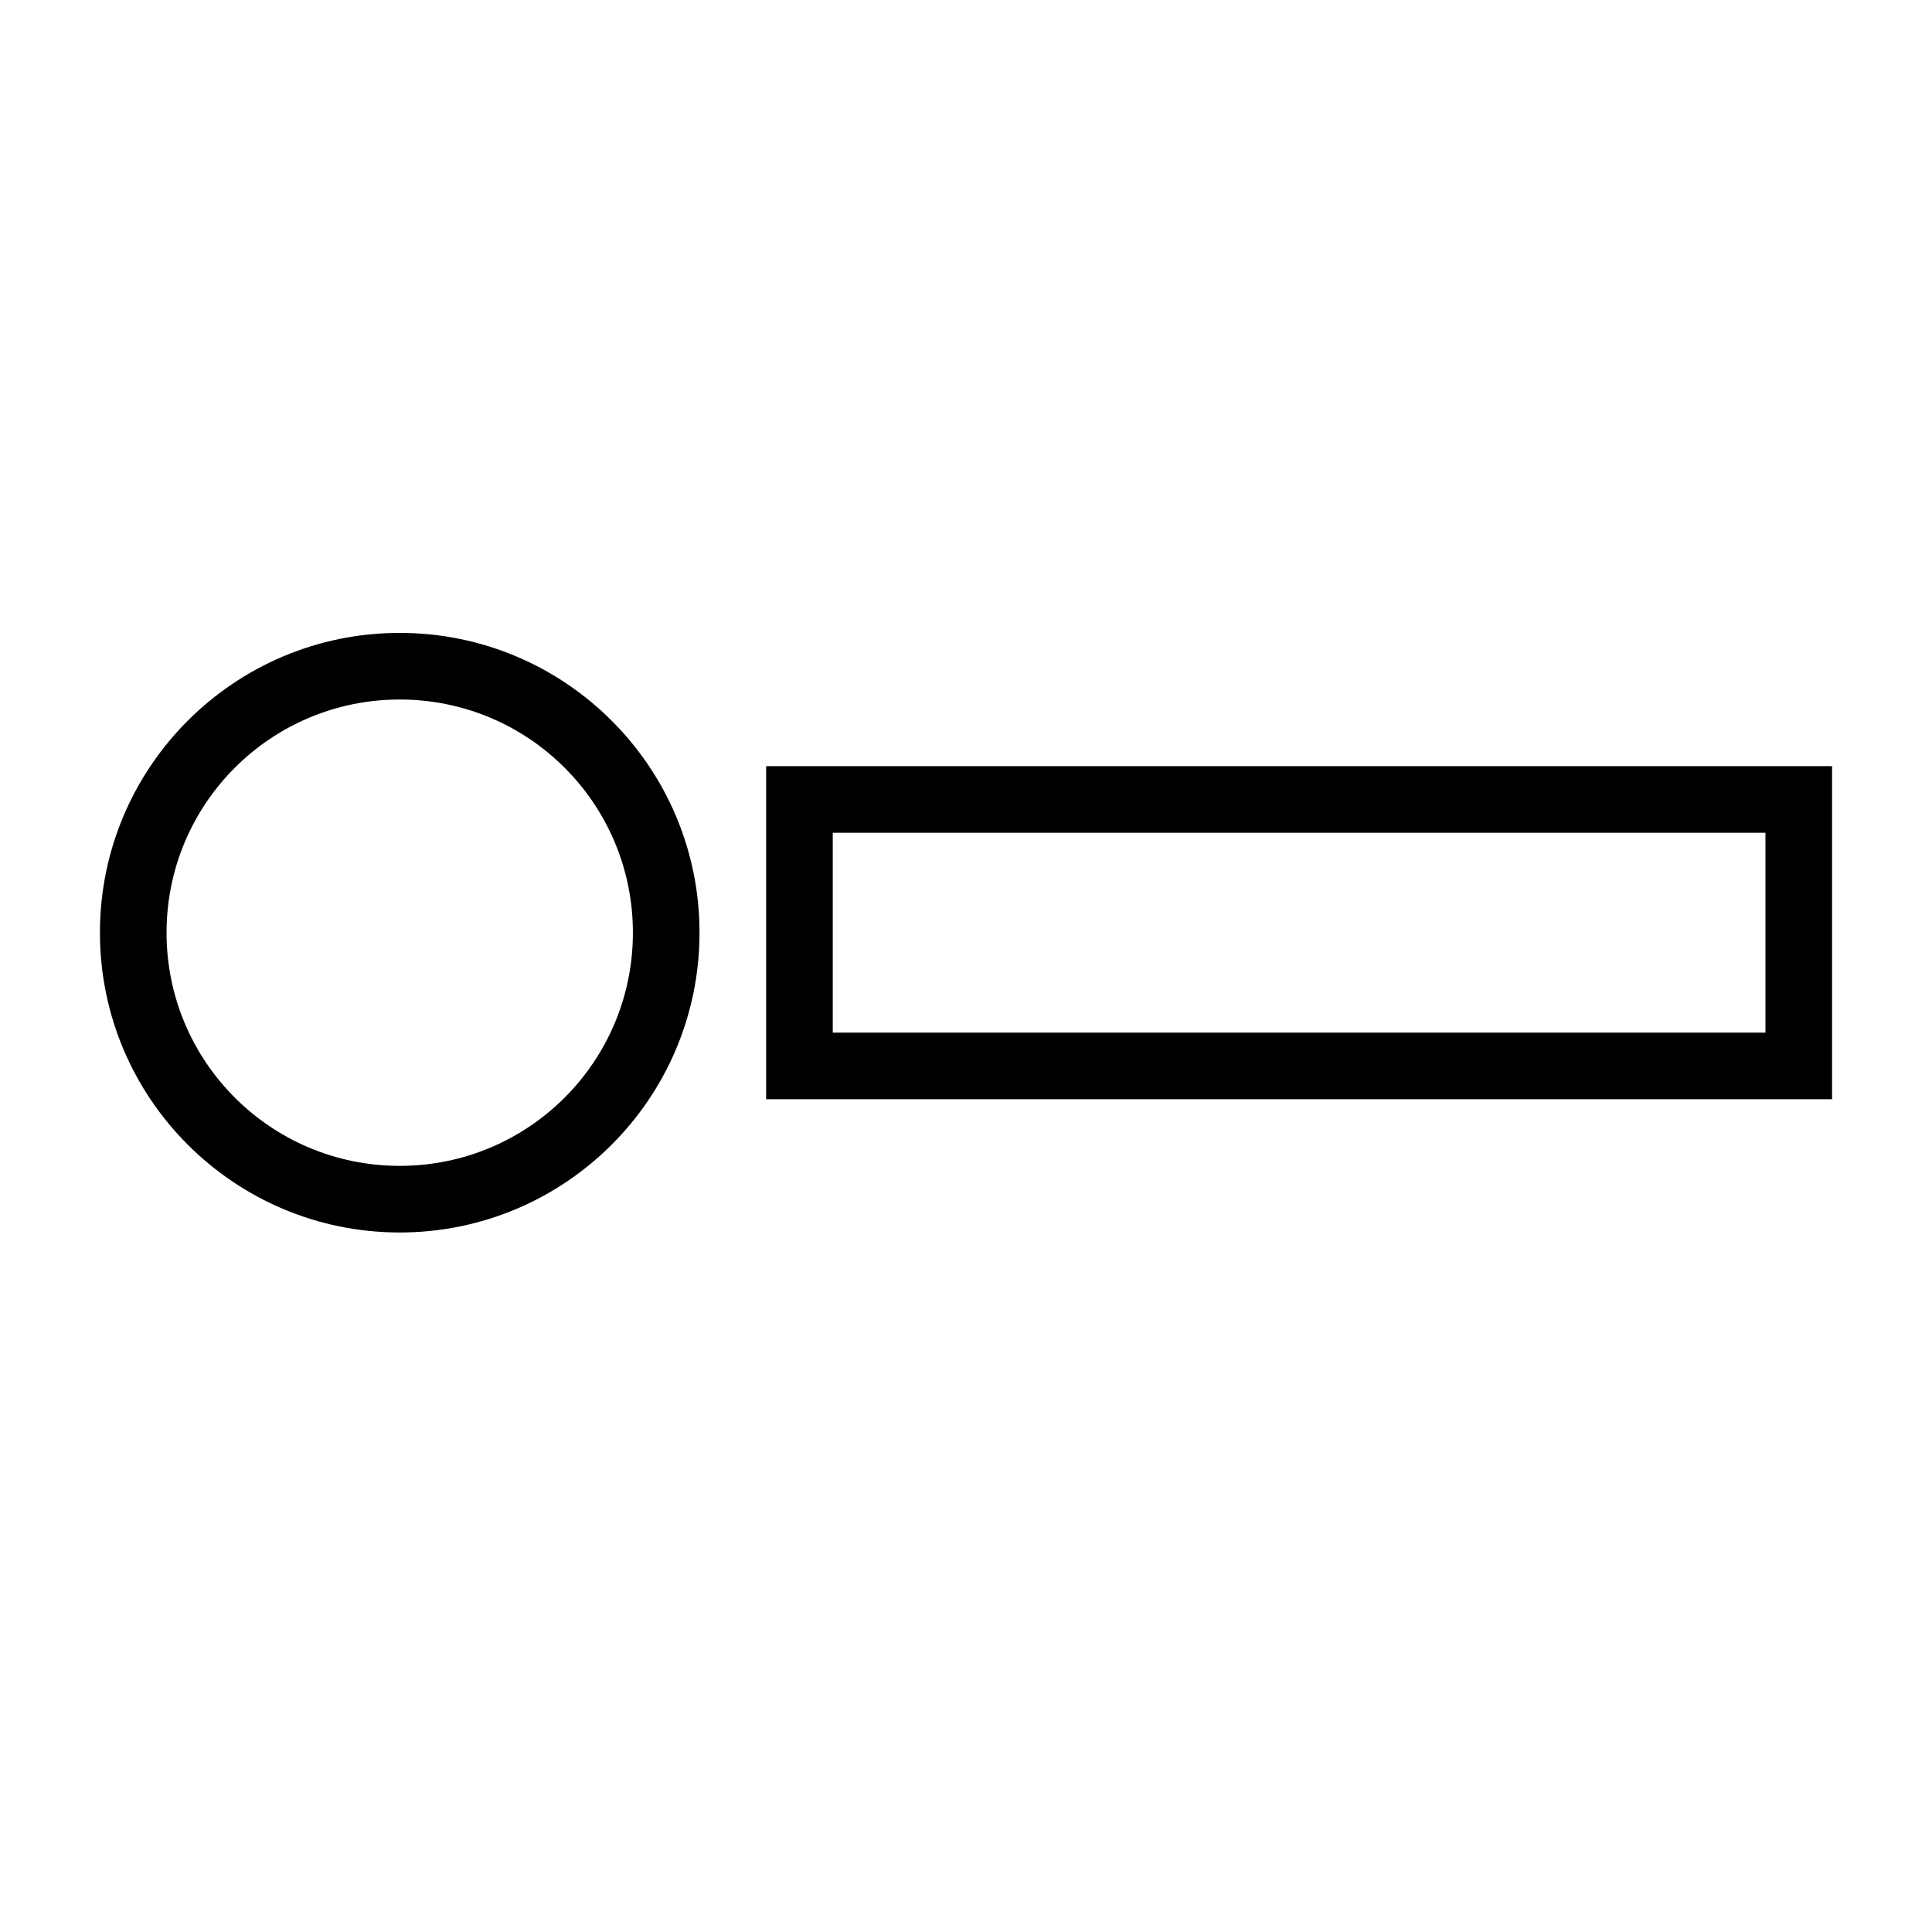 <?xml version="1.0" encoding="UTF-8"?>
<!DOCTYPE svg PUBLIC "-//W3C//DTD SVG 1.1//EN" "http://www.w3.org/Graphics/SVG/1.1/DTD/svg11.dtd">
<svg xmlns="http://www.w3.org/2000/svg" xml:space="preserve" width="580px" height="580px" shape-rendering="geometricPrecision" text-rendering="geometricPrecision" image-rendering="optimizeQuality" fill-rule="nonzero" clip-rule="nonzero" viewBox="0 0 5800 5800" xmlns:xlink="http://www.w3.org/1999/xlink">
	<title>radio_button_unselected icon</title>
	<desc>radio_button_unselected icon from the IconExperience.com I-Collection. Copyright by INCORS GmbH (www.incors.com).</desc>
		<path id="curve28" d="M5300 2500l-2800 0 0 600 2800 0 0 -600zm200 -200l0 1000 -3200 0 0 -1000 3200 0zm-4300 -400c497,0 900,403 900,900 0,497 -403,900 -900,900 -497,0 -900,-403 -900,-900 0,-497 403,-900 900,-900zm0 200c-387,0 -700,313 -700,700 0,387 313,700 700,700 387,0 700,-313 700,-700 0,-387 -313,-700 -700,-700z"/>
</svg>